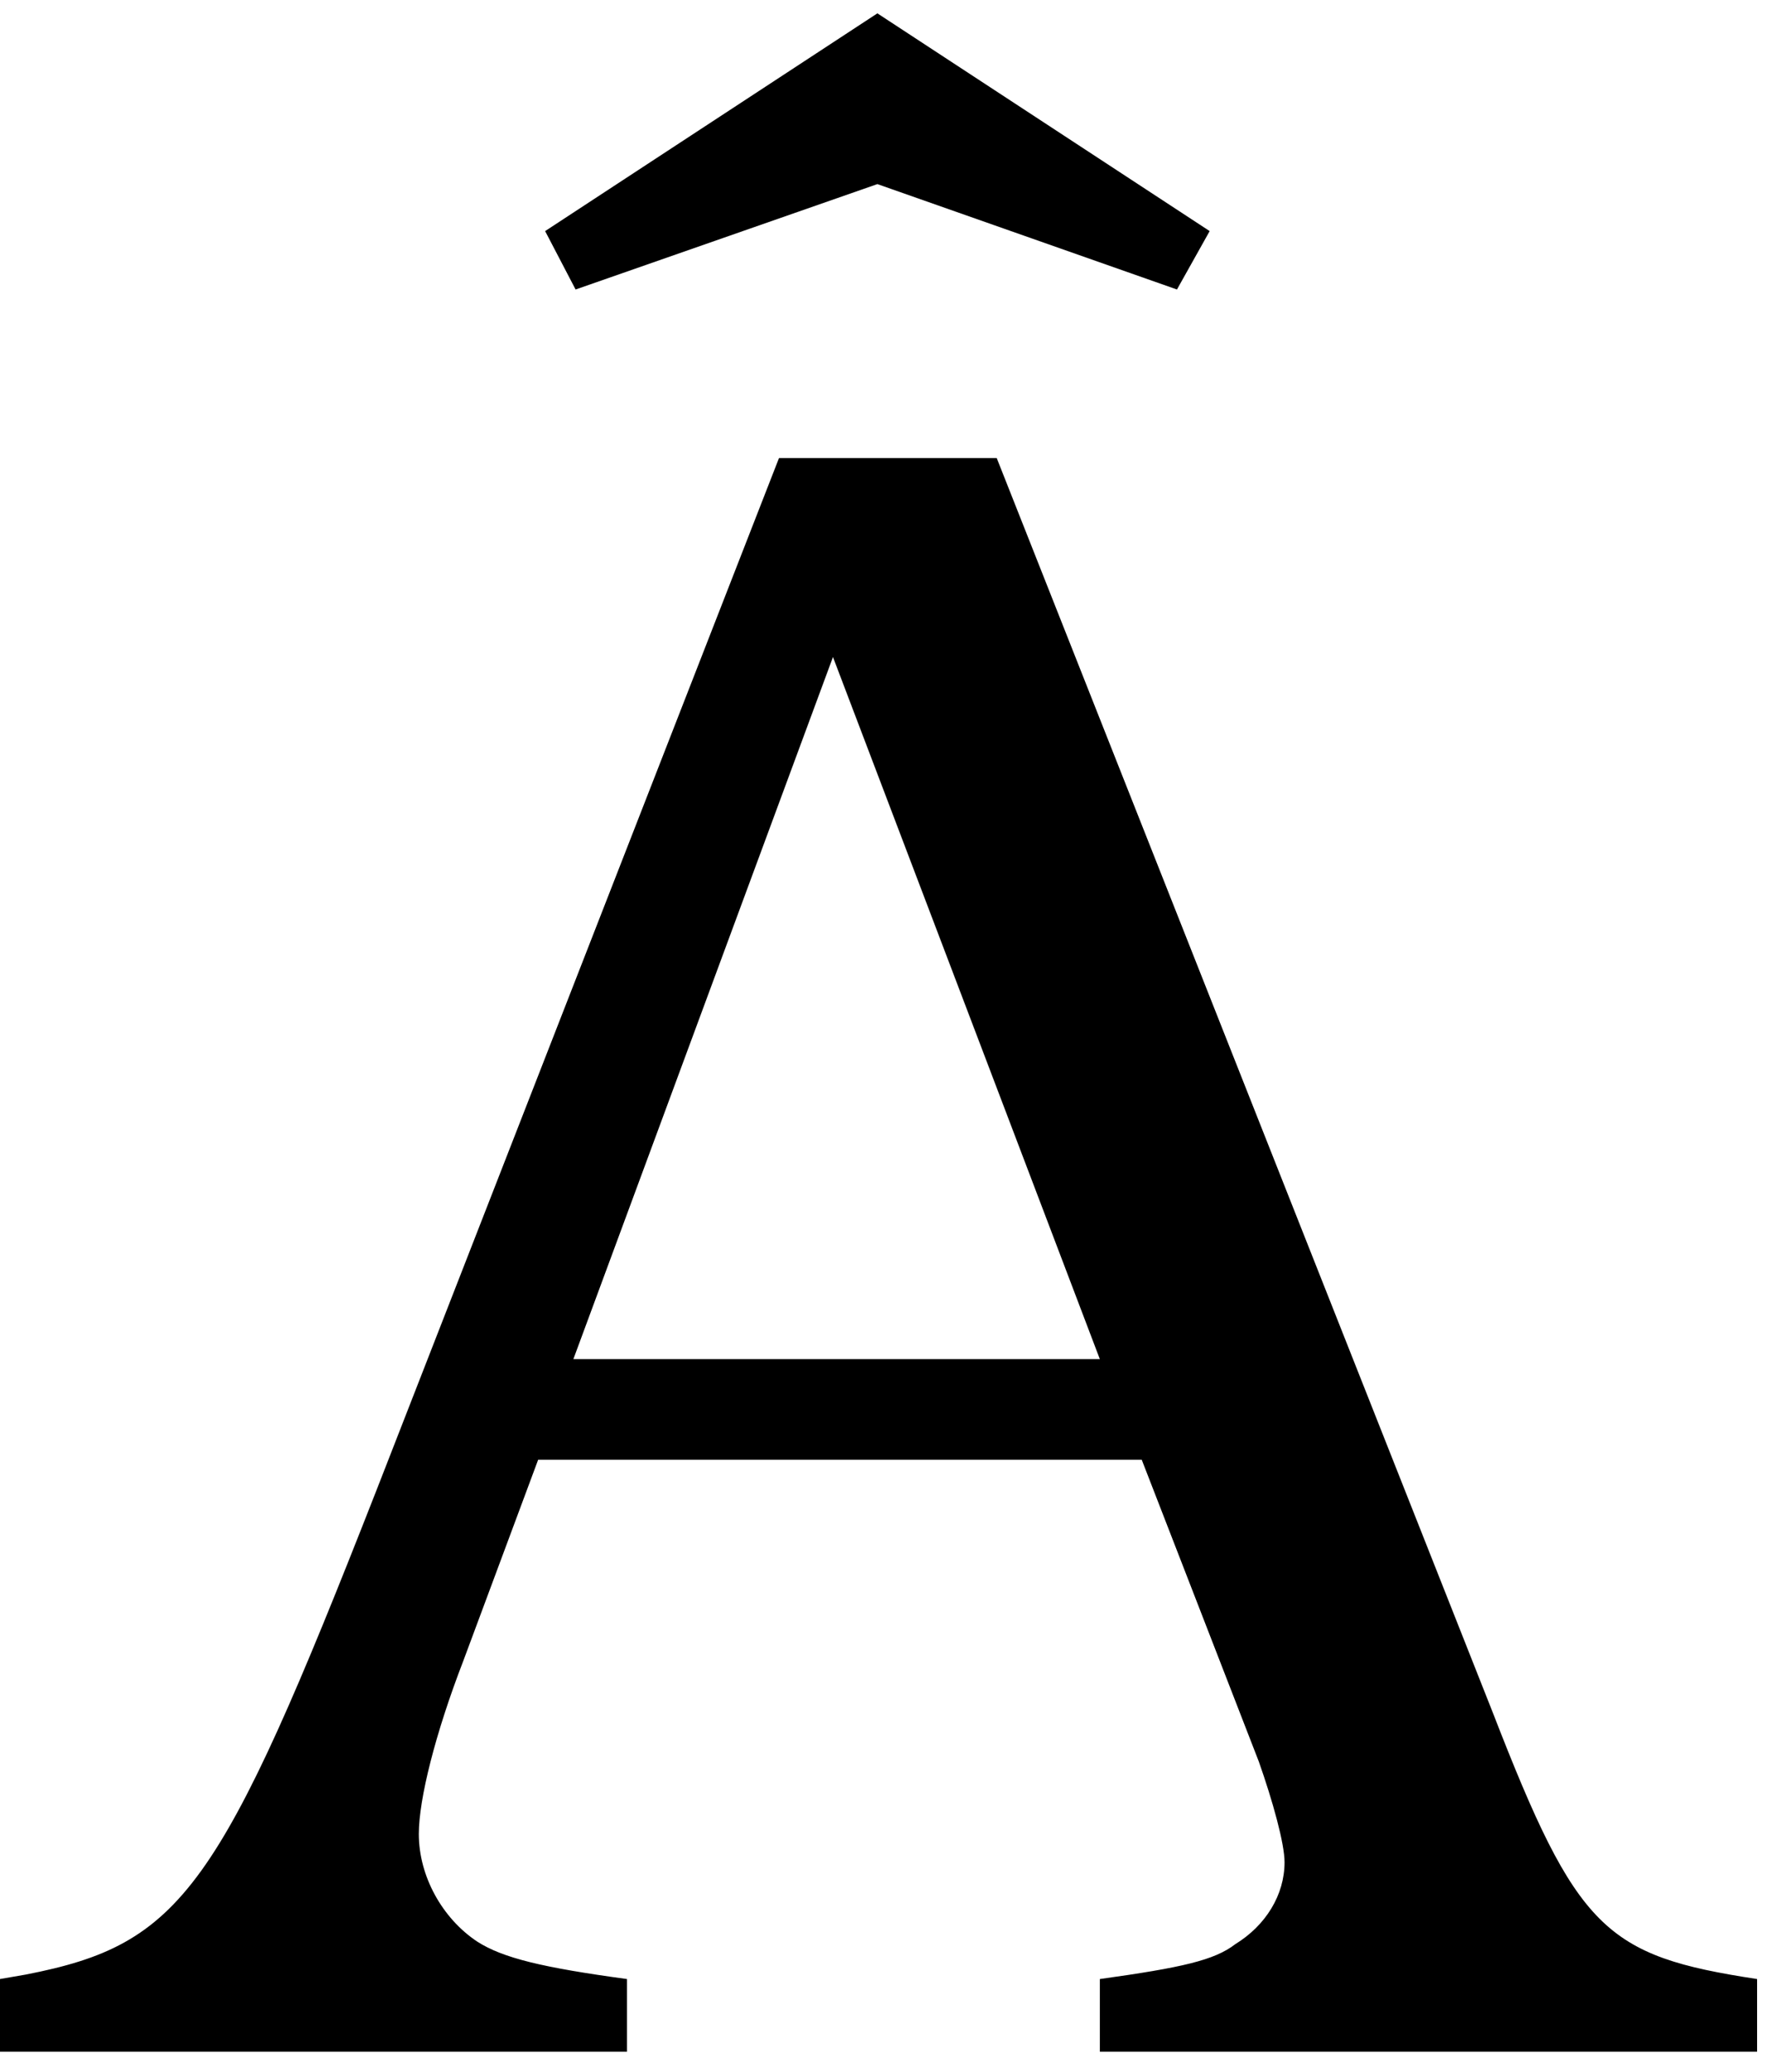 <?xml version="1.0" encoding="UTF-8" standalone="no"?>
<!-- Created with Inkscape (http://www.inkscape.org/) -->

<svg
   xmlns:dc="http://purl.org/dc/elements/1.1/"
   xmlns:cc="http://creativecommons.org/ns#"
   xmlns:rdf="http://www.w3.org/1999/02/22-rdf-syntax-ns#"
   xmlns:svg="http://www.w3.org/2000/svg"
   xmlns="http://www.w3.org/2000/svg"
   xmlns:inkscape="http://www.inkscape.org/namespaces/inkscape"
   version="1.1"
   width="108.75"
   height="127.5"
   id="svg2"
   xml:space="preserve"><defs
     id="defs6" /><g
     transform="matrix(1.25,0,0,-1.25,0,127.5)"
     id="g10"><g
       transform="scale(0.1,0.1)"
       id="g12"><path
         d="m 490.738,794.52 -107.187,0 L 185.43,286.559 C 108.238,89.519 89.801,62.961 12.621,47.961 l -12.66,-2.191 0,-35.781 308.75,0 0,35.781 c -41.41,5.629 -61.09,10.32 -73.75,18.441 -17.191,11.41 -28.75,32.188 -28.75,52.969 0,17.191 8.129,49.531 21.879,85.16 l 36.871,99.058 297.187,0 57.653,-148.589 c 6.879,-19.539 12.66,-40.321 12.66,-49.539 0,-16.09 -9.223,-31.09 -24.223,-40.309 C 597.93,54.988 581.84,51.398 541.52,45.77 l 0,-35.781 323.601,0 0,35.781 C 790.27,57.18 776.52,69.84 734.961,177.02 L 490.738,794.52 z M 282.301,350.93 410.121,696.559 541.52,350.93 l -259.219,0 z m 149.687,662.5 -163.59,-107.192 15,-28.75 148.59,51.883 147.5,-51.883 16.102,28.75 -163.602,107.192 z"
         inkscape:connector-curvature="0"
         id="path14"
         style="fill:#000000;fill-opacity:1;fill-rule:nonzero;stroke:none" /></g></g></svg>